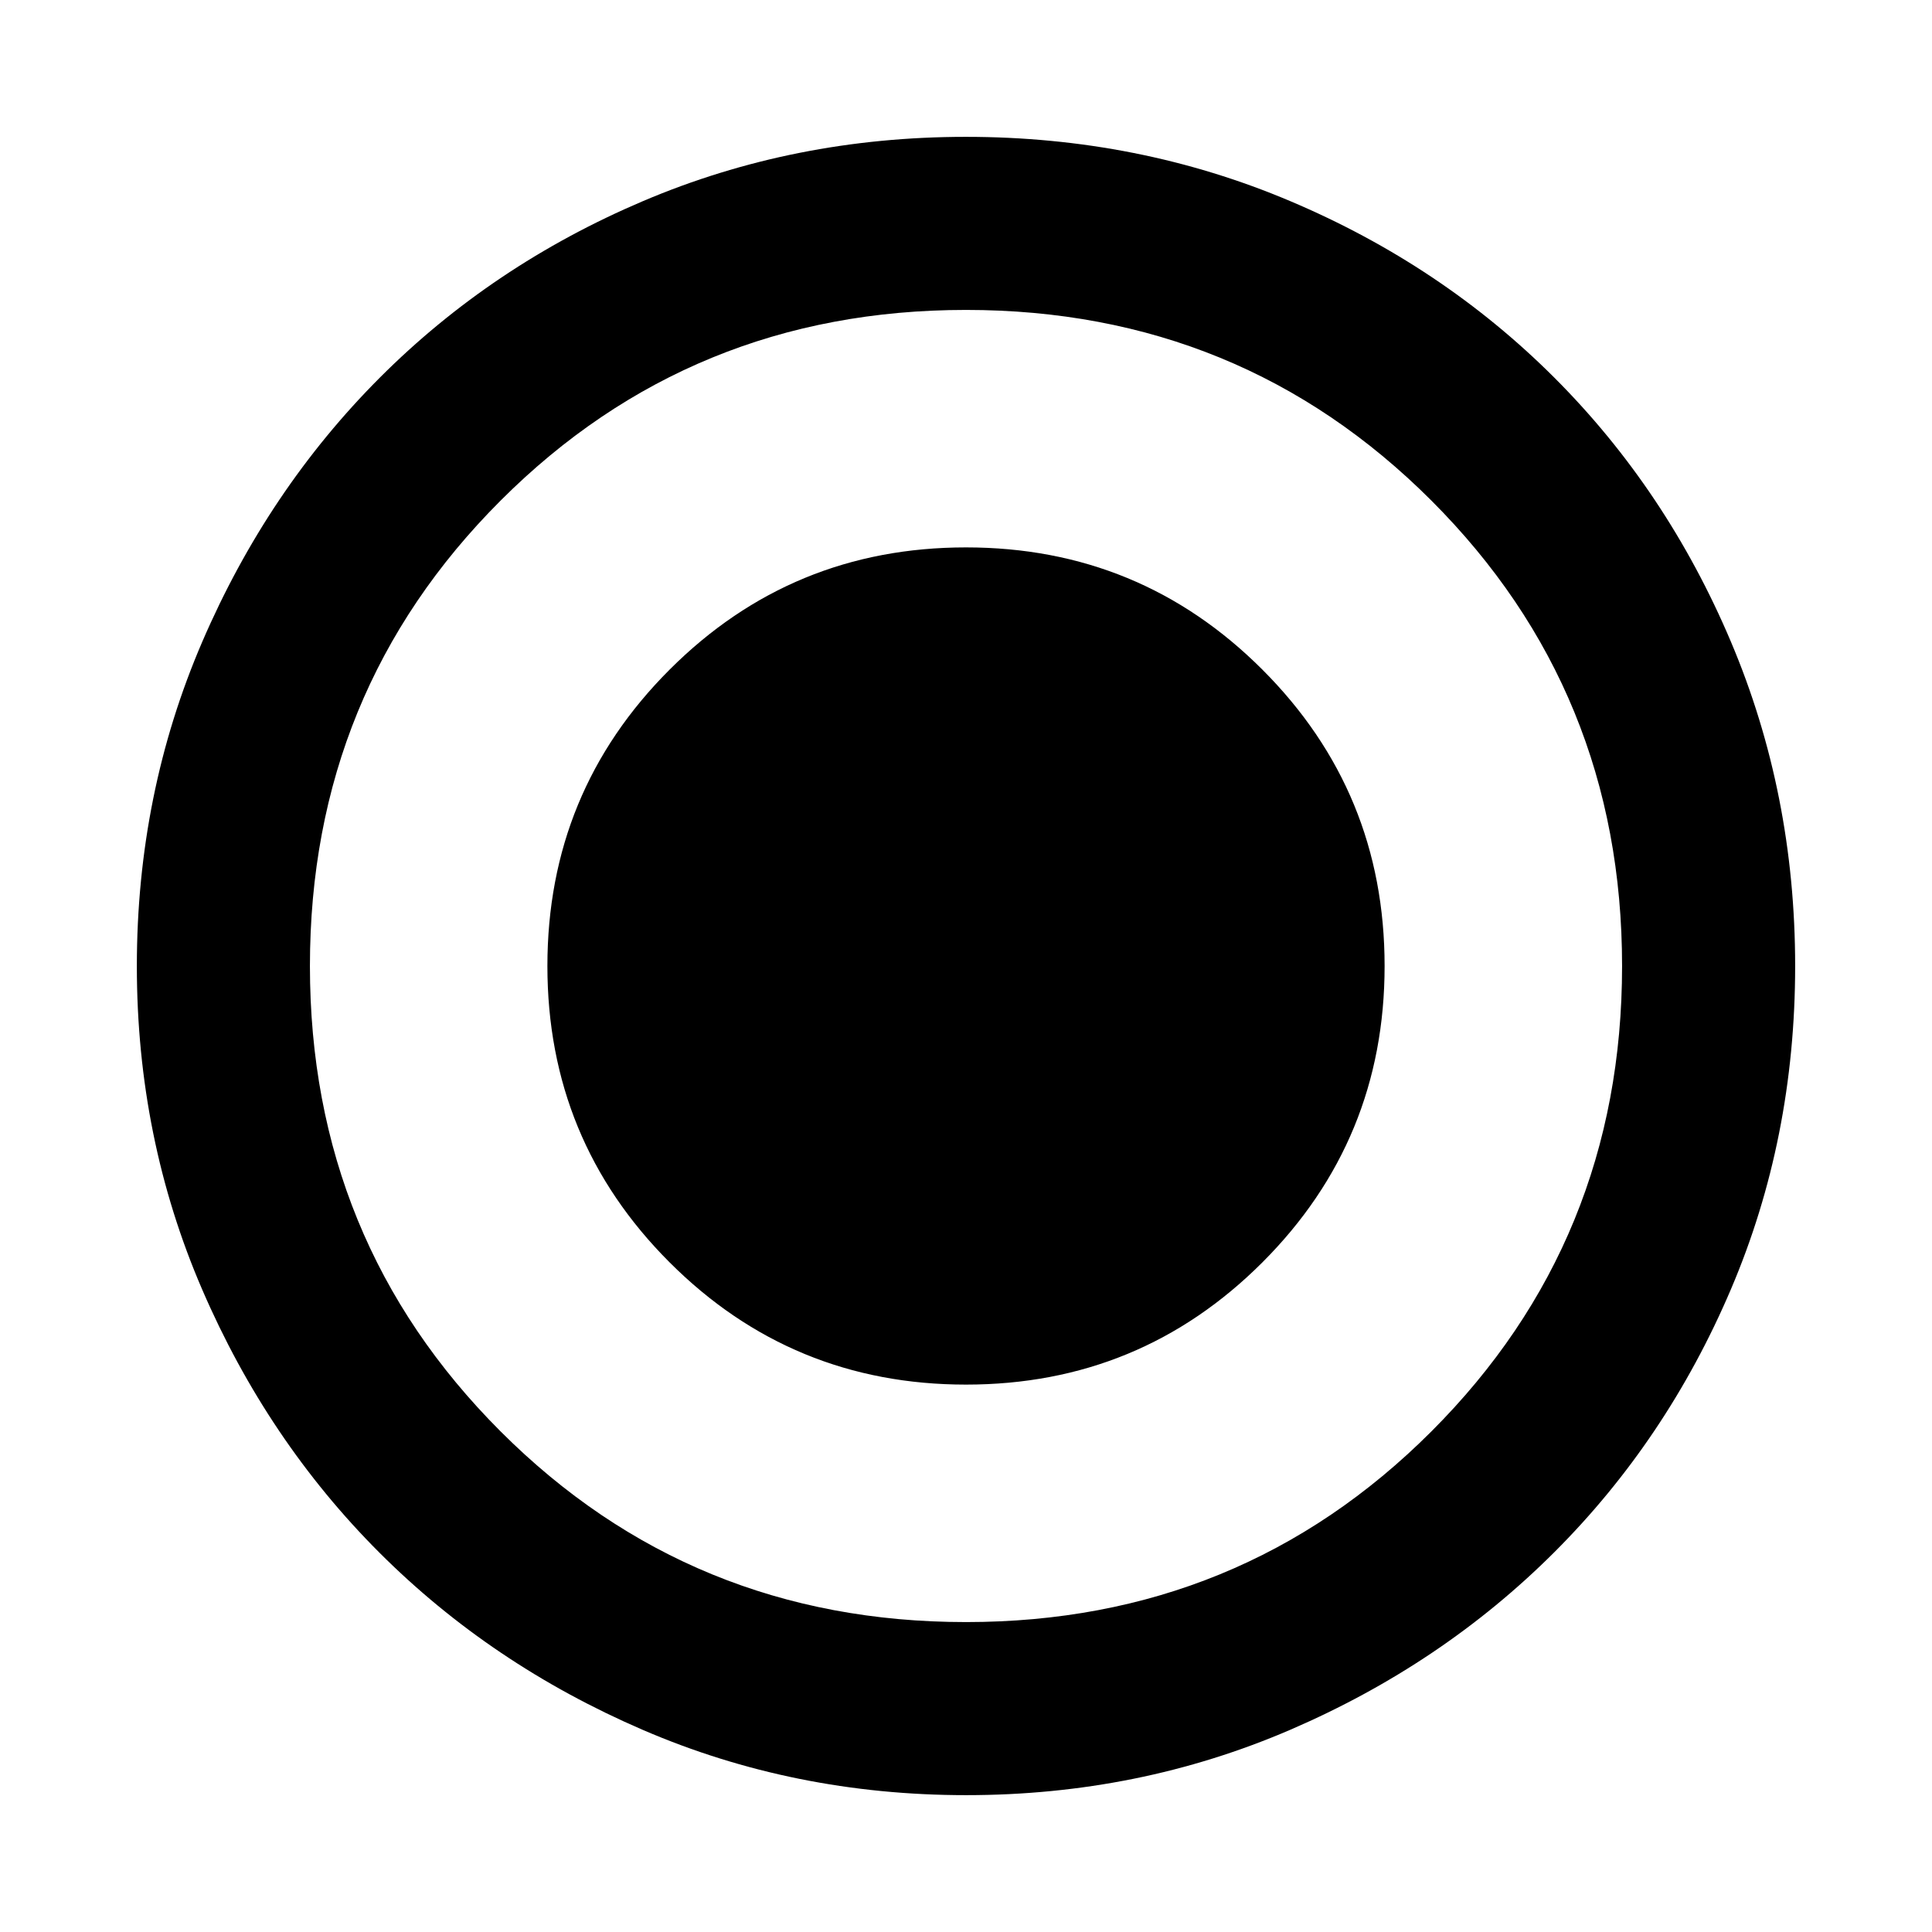 <svg xmlns="http://www.w3.org/2000/svg" height="24" viewBox="0 -960 960 960" width="24"><path d="M480-272q86.54 0 147.27-60.73Q688-393.46 688-480q0-86.54-60.73-147.27Q566.54-688 480-688q-86.54 0-147.27 60.73Q272-566.54 272-480q0 86.54 60.73 147.27Q393.46-272 480-272Zm.07 204q-85.48 0-160.69-32.44t-130.84-88.05q-55.63-55.61-88.09-130.79Q68-394.46 68-479.93q0-85.74 32.5-161.17 32.5-75.43 88.21-131.23 55.71-55.8 130.79-87.74Q394.57-892 479.93-892q85.73 0 161.15 31.92 75.43 31.92 131.24 87.71 55.81 55.79 87.75 131.21Q892-565.74 892-479.98q0 85.75-31.92 160.62t-87.7 130.6q-55.78 55.73-131.18 88.25Q565.8-68 480.07-68Zm-.07-86q136.51 0 231.26-94.74Q806-343.49 806-480t-94.74-231.26Q616.51-806 480-806t-231.26 94.74Q154-616.51 154-480t94.74 231.26Q343.49-154 480-154Zm0-326Z"/></svg>